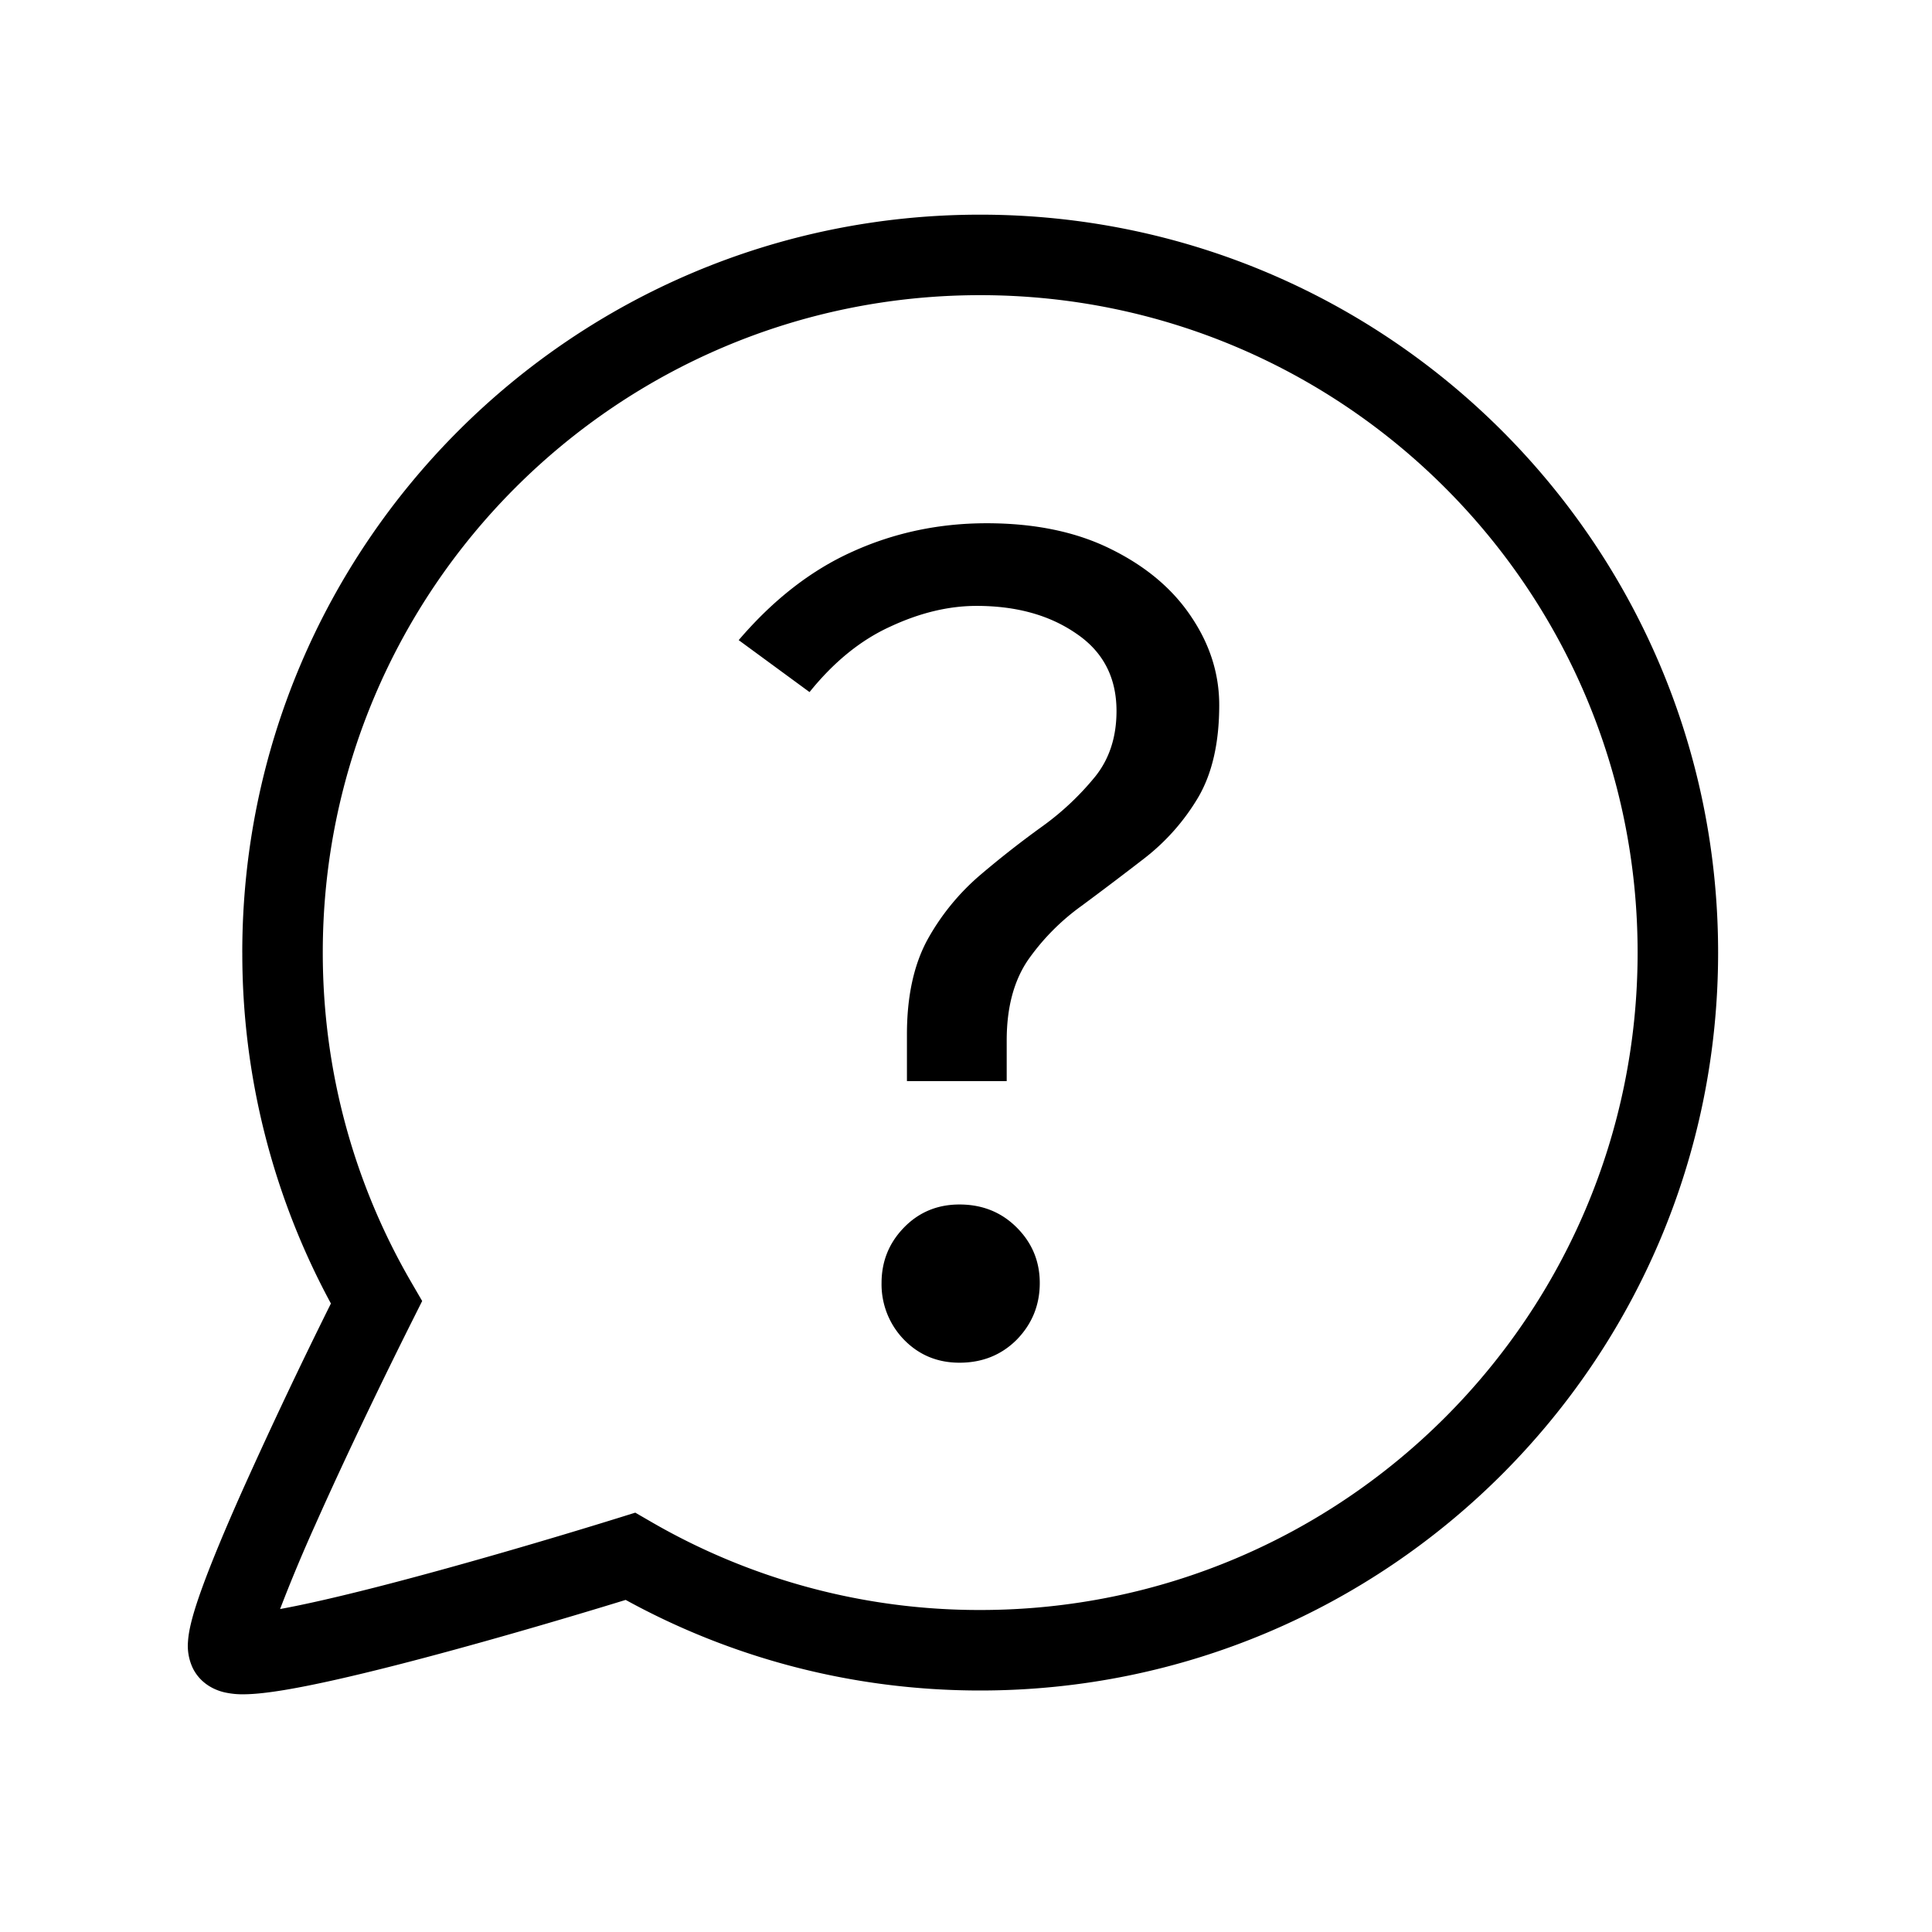 <svg xmlns="http://www.w3.org/2000/svg" width="72" height="72" fill="currentColor" viewBox="0 0 72 72">
  <path fill-rule="evenodd" d="M36.529 11c-13.531 0-24.5 10.969-24.5 24.5 0 4.48 1.2 8.674 3.297 12.284l.407.701-.363.725c-.994 1.981-2.458 5-3.62 7.614a59.696 59.696 0 0 0-1.312 3.14c.946-.172 2.174-.456 3.544-.805 3.053-.779 6.667-1.846 9.064-2.591l.629-.196.57.33A24.38 24.38 0 0 0 36.529 60c13.53 0 24.5-10.969 24.5-24.5S50.059 11 36.529 11Zm-27.5 24.5C9.029 20.312 21.34 8 36.529 8s27.5 12.312 27.5 27.5S51.717 63 36.529 63c-4.786 0-9.29-1.224-13.212-3.376-2.401.738-5.727 1.711-8.594 2.442-1.555.396-3.01.731-4.12.915-.545.09-1.068.156-1.5.16a3.068 3.068 0 0 1-.749-.075c-.194-.047-.832-.225-1.167-.895a1.95 1.95 0 0 1-.18-1.006c.014-.219.056-.438.101-.63.092-.393.242-.857.42-1.348.359-.991.888-2.251 1.48-3.582a197.02 197.02 0 0 1 3.324-7.027A27.384 27.384 0 0 1 9.03 35.5Z" clip-rule="evenodd"/>
  <path d="M36.769 19.5c1.804 0 3.351.323 4.642.968 1.305.645 2.303 1.489 2.992 2.53.69 1.027 1.034 2.12 1.034 3.278 0 1.408-.264 2.56-.792 3.454a8.081 8.081 0 0 1-1.98 2.244 141.65 141.65 0 0 1-2.354 1.782 8.46 8.46 0 0 0-2.002 2.024c-.528.777-.792 1.775-.792 2.992v1.518h-3.718v-1.738c0-1.423.257-2.603.77-3.542a8.717 8.717 0 0 1 1.958-2.398 36.169 36.169 0 0 1 2.332-1.826 10.31 10.31 0 0 0 1.958-1.848c.528-.66.792-1.474.792-2.442 0-1.247-.499-2.207-1.496-2.882-.997-.69-2.237-1.034-3.718-1.034-1.041 0-2.112.257-3.212.77-1.1.499-2.105 1.313-3.014 2.442l-2.64-1.936c1.29-1.51 2.706-2.61 4.246-3.3 1.555-.704 3.22-1.056 4.994-1.056Zm-1.012 25.388c.85 0 1.562.286 2.134.858.572.572.858 1.261.858 2.068 0 .821-.286 1.525-.858 2.112-.572.572-1.283.858-2.134.858-.821 0-1.51-.286-2.068-.858a2.958 2.958 0 0 1-.836-2.112c0-.807.279-1.496.836-2.068.557-.572 1.247-.858 2.068-.858Z"/>
</svg>
